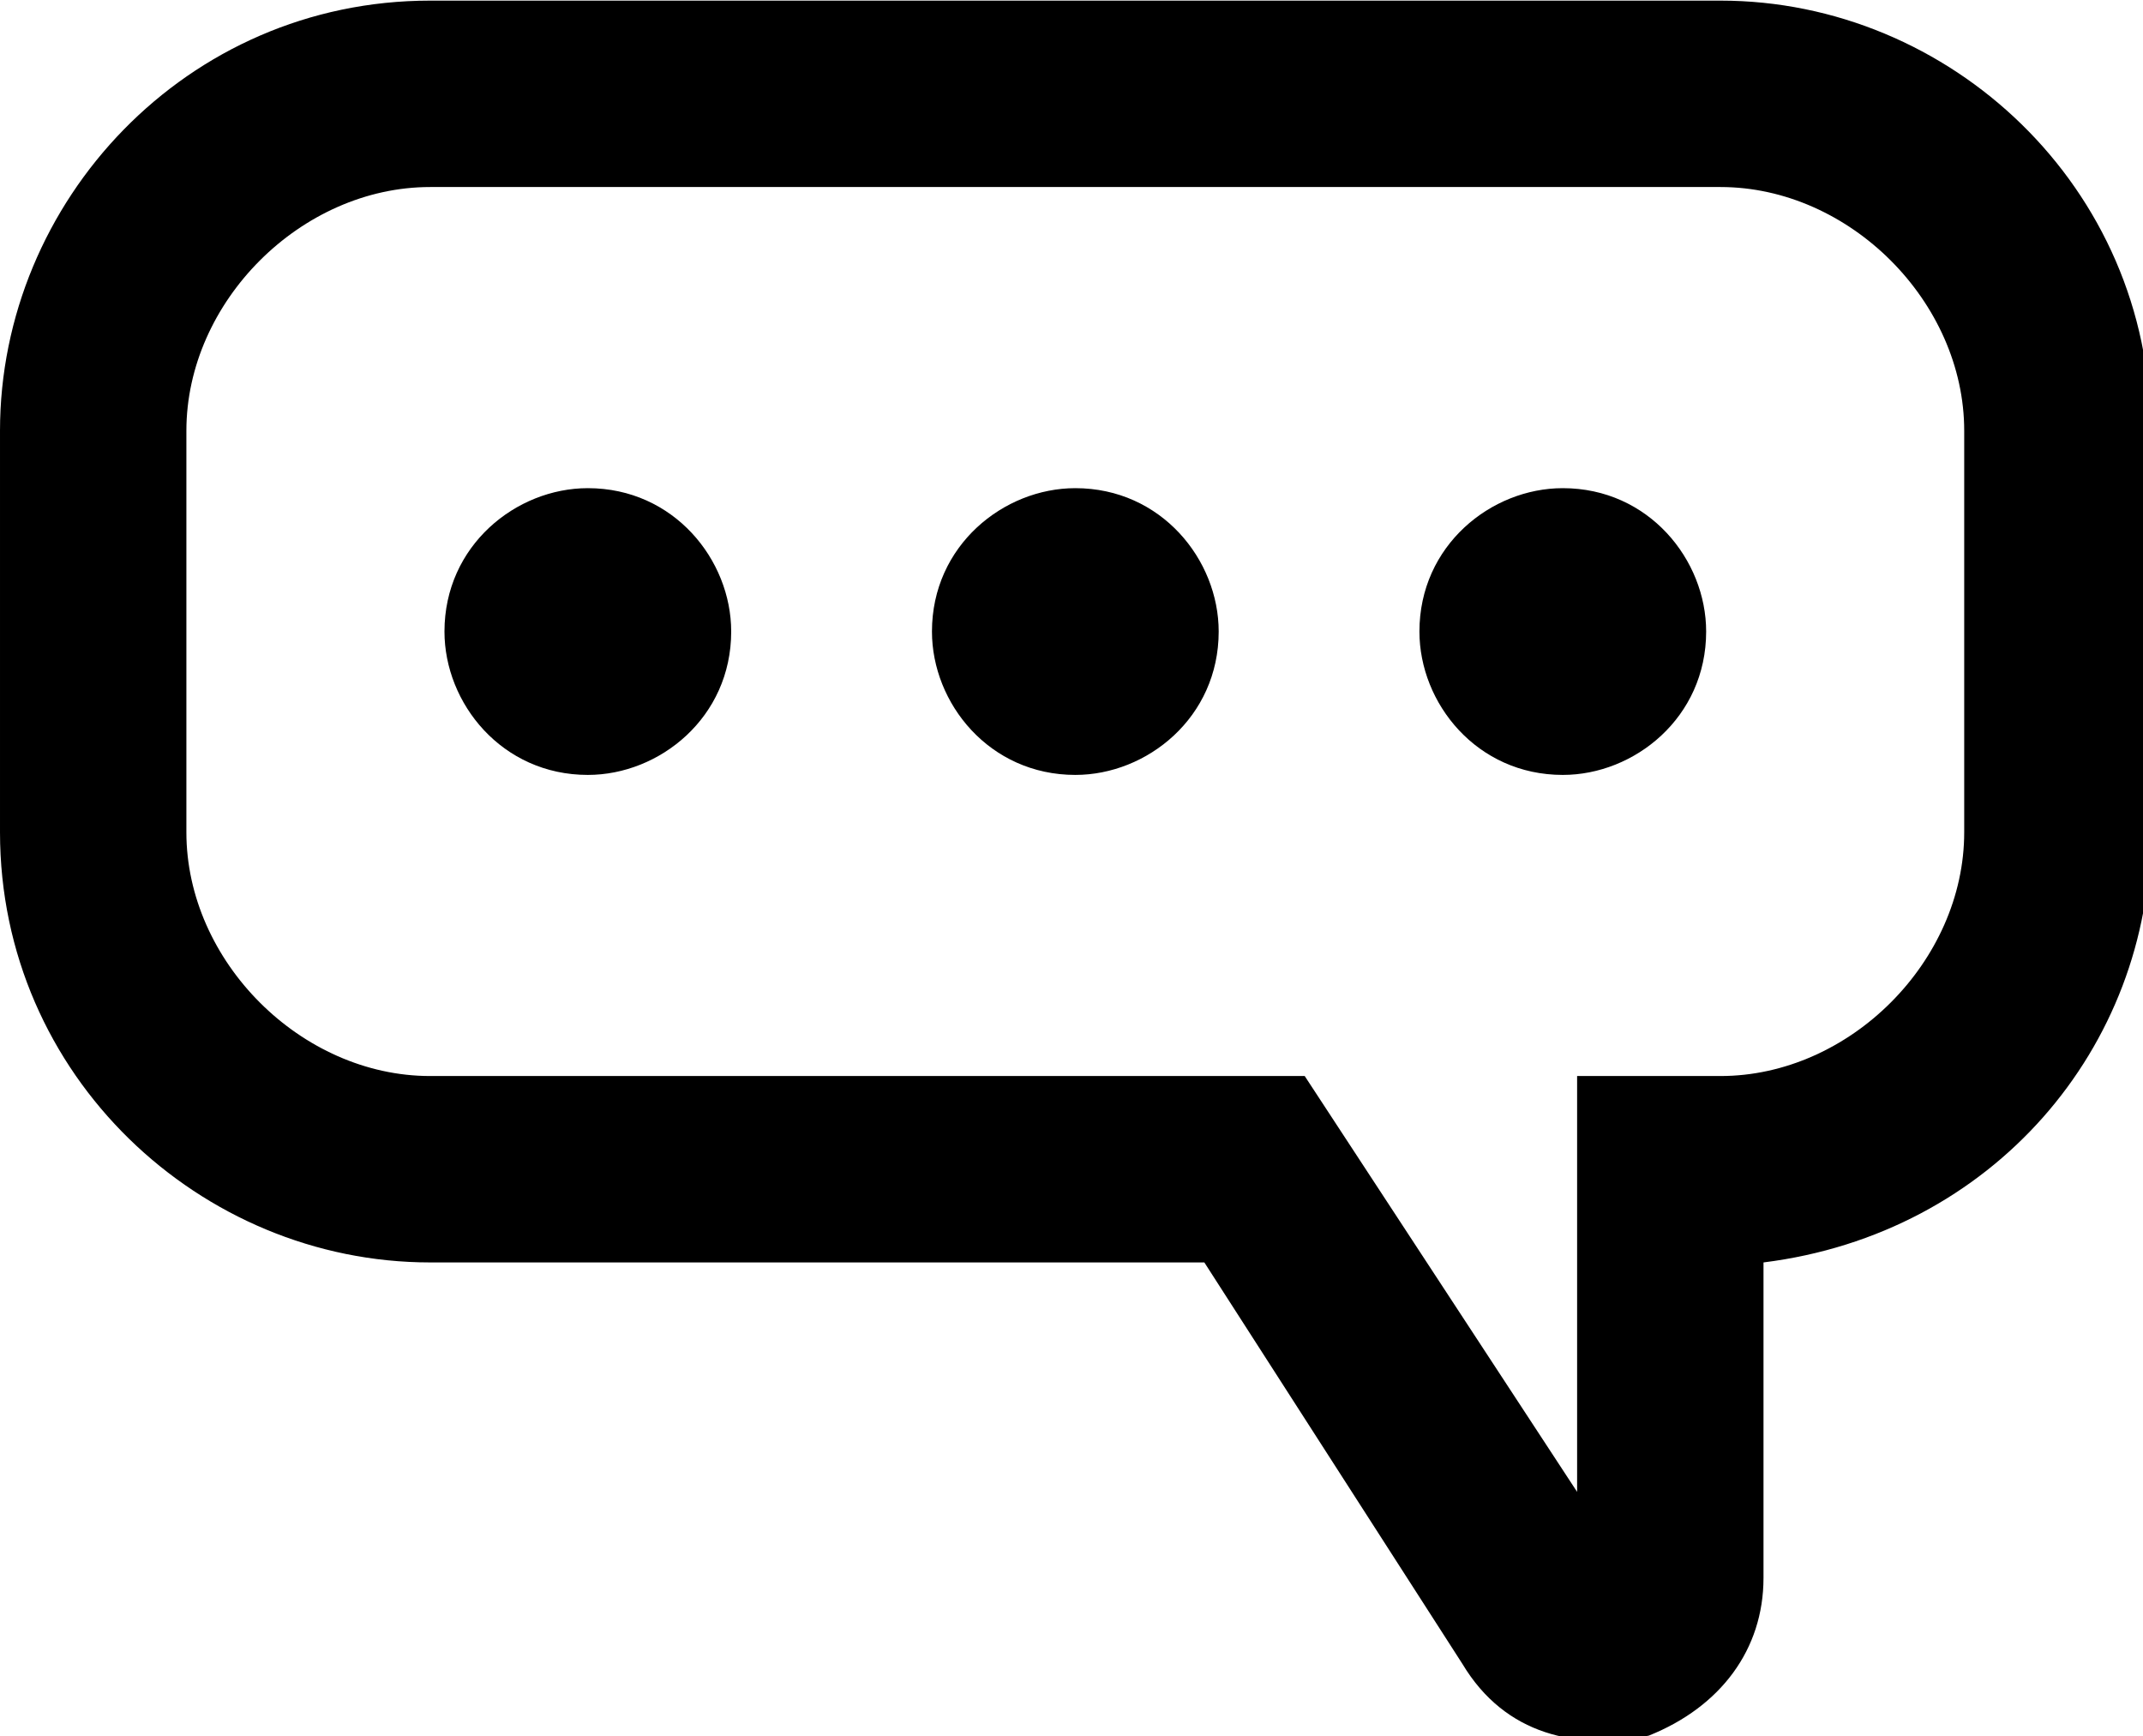 <!-- Generated by IcoMoon.io -->
<svg version="1.1" xmlns="http://www.w3.org/2000/svg" width="79" height="64" viewBox="0 0 79 64">
<title>chat</title>
<path d="M15.856 0.023h47.569c8.457 0 15.856 6.871 15.856 15.856v14.799c0 7.928-5.814 14.799-14.271 15.856v11.628c0 2.643-1.586 4.757-4.228 5.814-2.643 0.529-5.285 0-6.871-2.643l-9.514-14.799h-28.541c-8.457 0-15.856-6.871-15.856-15.856v-14.799c0-8.457 6.871-15.856 15.856-15.856zM57.611 17.994c3.171 0 5.285 2.643 5.285 5.285 0 3.171-2.643 5.285-5.285 5.285-3.171 0-5.285-2.643-5.285-5.285 0-3.171 2.643-5.285 5.285-5.285zM39.641 17.994c3.171 0 5.285 2.643 5.285 5.285 0 3.171-2.643 5.285-5.285 5.285-3.171 0-5.285-2.643-5.285-5.285 0-3.171 2.643-5.285 5.285-5.285zM21.67 17.994c3.171 0 5.285 2.643 5.285 5.285 0 3.171-2.643 5.285-5.285 5.285-3.171 0-5.285-2.643-5.285-5.285 0-3.171 2.643-5.285 5.285-5.285zM63.425 6.894h-47.569c-4.757 0-8.985 4.228-8.985 8.985v14.799c0 4.757 4.228 8.985 8.985 8.985h32.241l10.042 15.328v-15.328h5.285c4.757 0 8.985-4.228 8.985-8.985v-14.799c0-4.757-4.228-8.985-8.985-8.985z"></path>
</svg>
